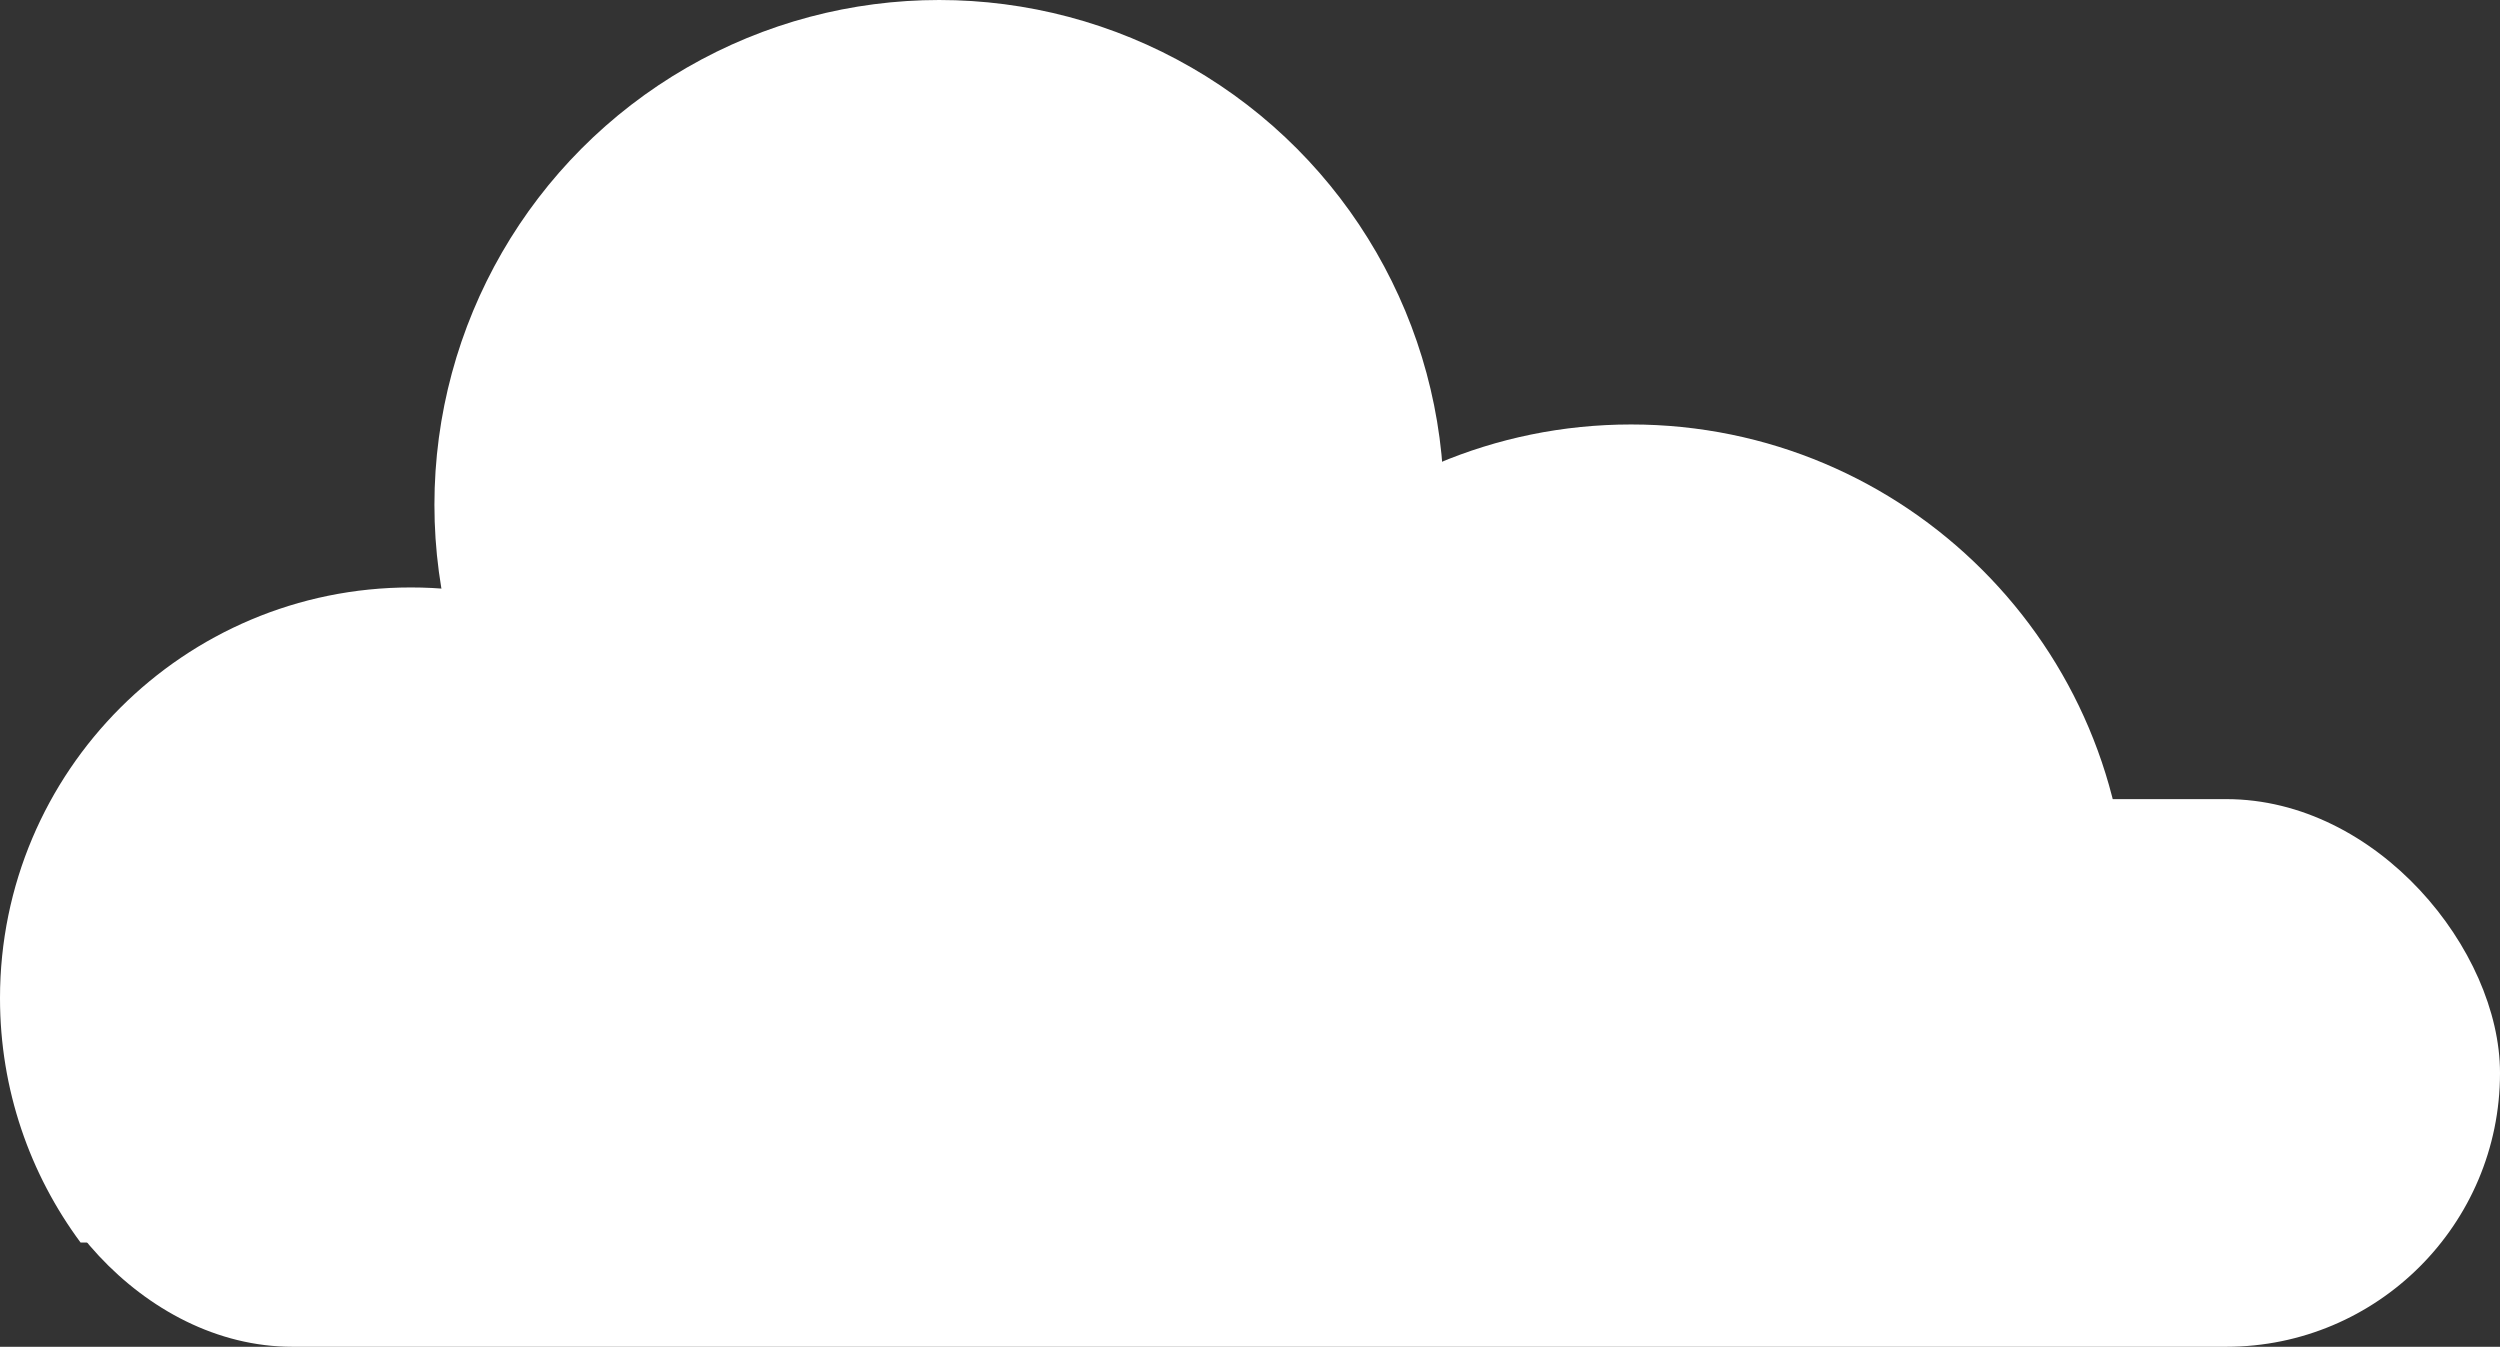 <?xml version="1.0" encoding="UTF-8"?>
<svg id="Layer_2" data-name="Layer 2" xmlns="http://www.w3.org/2000/svg" viewBox="0 0 309.09 166.51">
  <rect x="0" y="0" width="309.09" height="166.51" fill="#333333" stroke="none"/>
  <defs>
    <style>
      .cls-1 {
        fill: #fff;
        stroke-width: 0px;
      }
    </style>
  </defs>
  <path class="cls-1" d="M91.61,153.62c6.26-8.44,9.96-18.89,9.96-30.21,0-28.04-22.73-50.78-50.78-50.78S0,95.37,0,123.41c0,11.32,3.7,21.76,9.96,30.21,0,0,81.64,0,81.64,0Z"/>
  <circle class="cls-1" cx="116.12" cy="62.41" r="62.41"/>
  <path class="cls-1" d="M254.56,145.1c5.4-9.15,8.52-19.8,8.52-31.2,0-33.93-27.5-61.42-61.42-61.42s-61.42,27.5-61.42,61.42c0,11.39,3.11,22.05,8.52,31.2h105.81-.02Z"/>
  <path class="cls-1" d="M306.19,145.1c-.39-23.48-19.53-42.4-43.11-42.4s-42.72,18.92-43.11,42.4h86.21Z"/>
  <path class="cls-1" d="M218.74,145.1c-6.75-36.33-40.85-63.97-81.91-63.97s-75.16,27.64-81.91,63.97h163.81Z"/>
  <rect class="cls-1" x="2.31" y="98.8" width="306.78" height="67.71" rx="33.85" ry="33.85"/>
</svg>